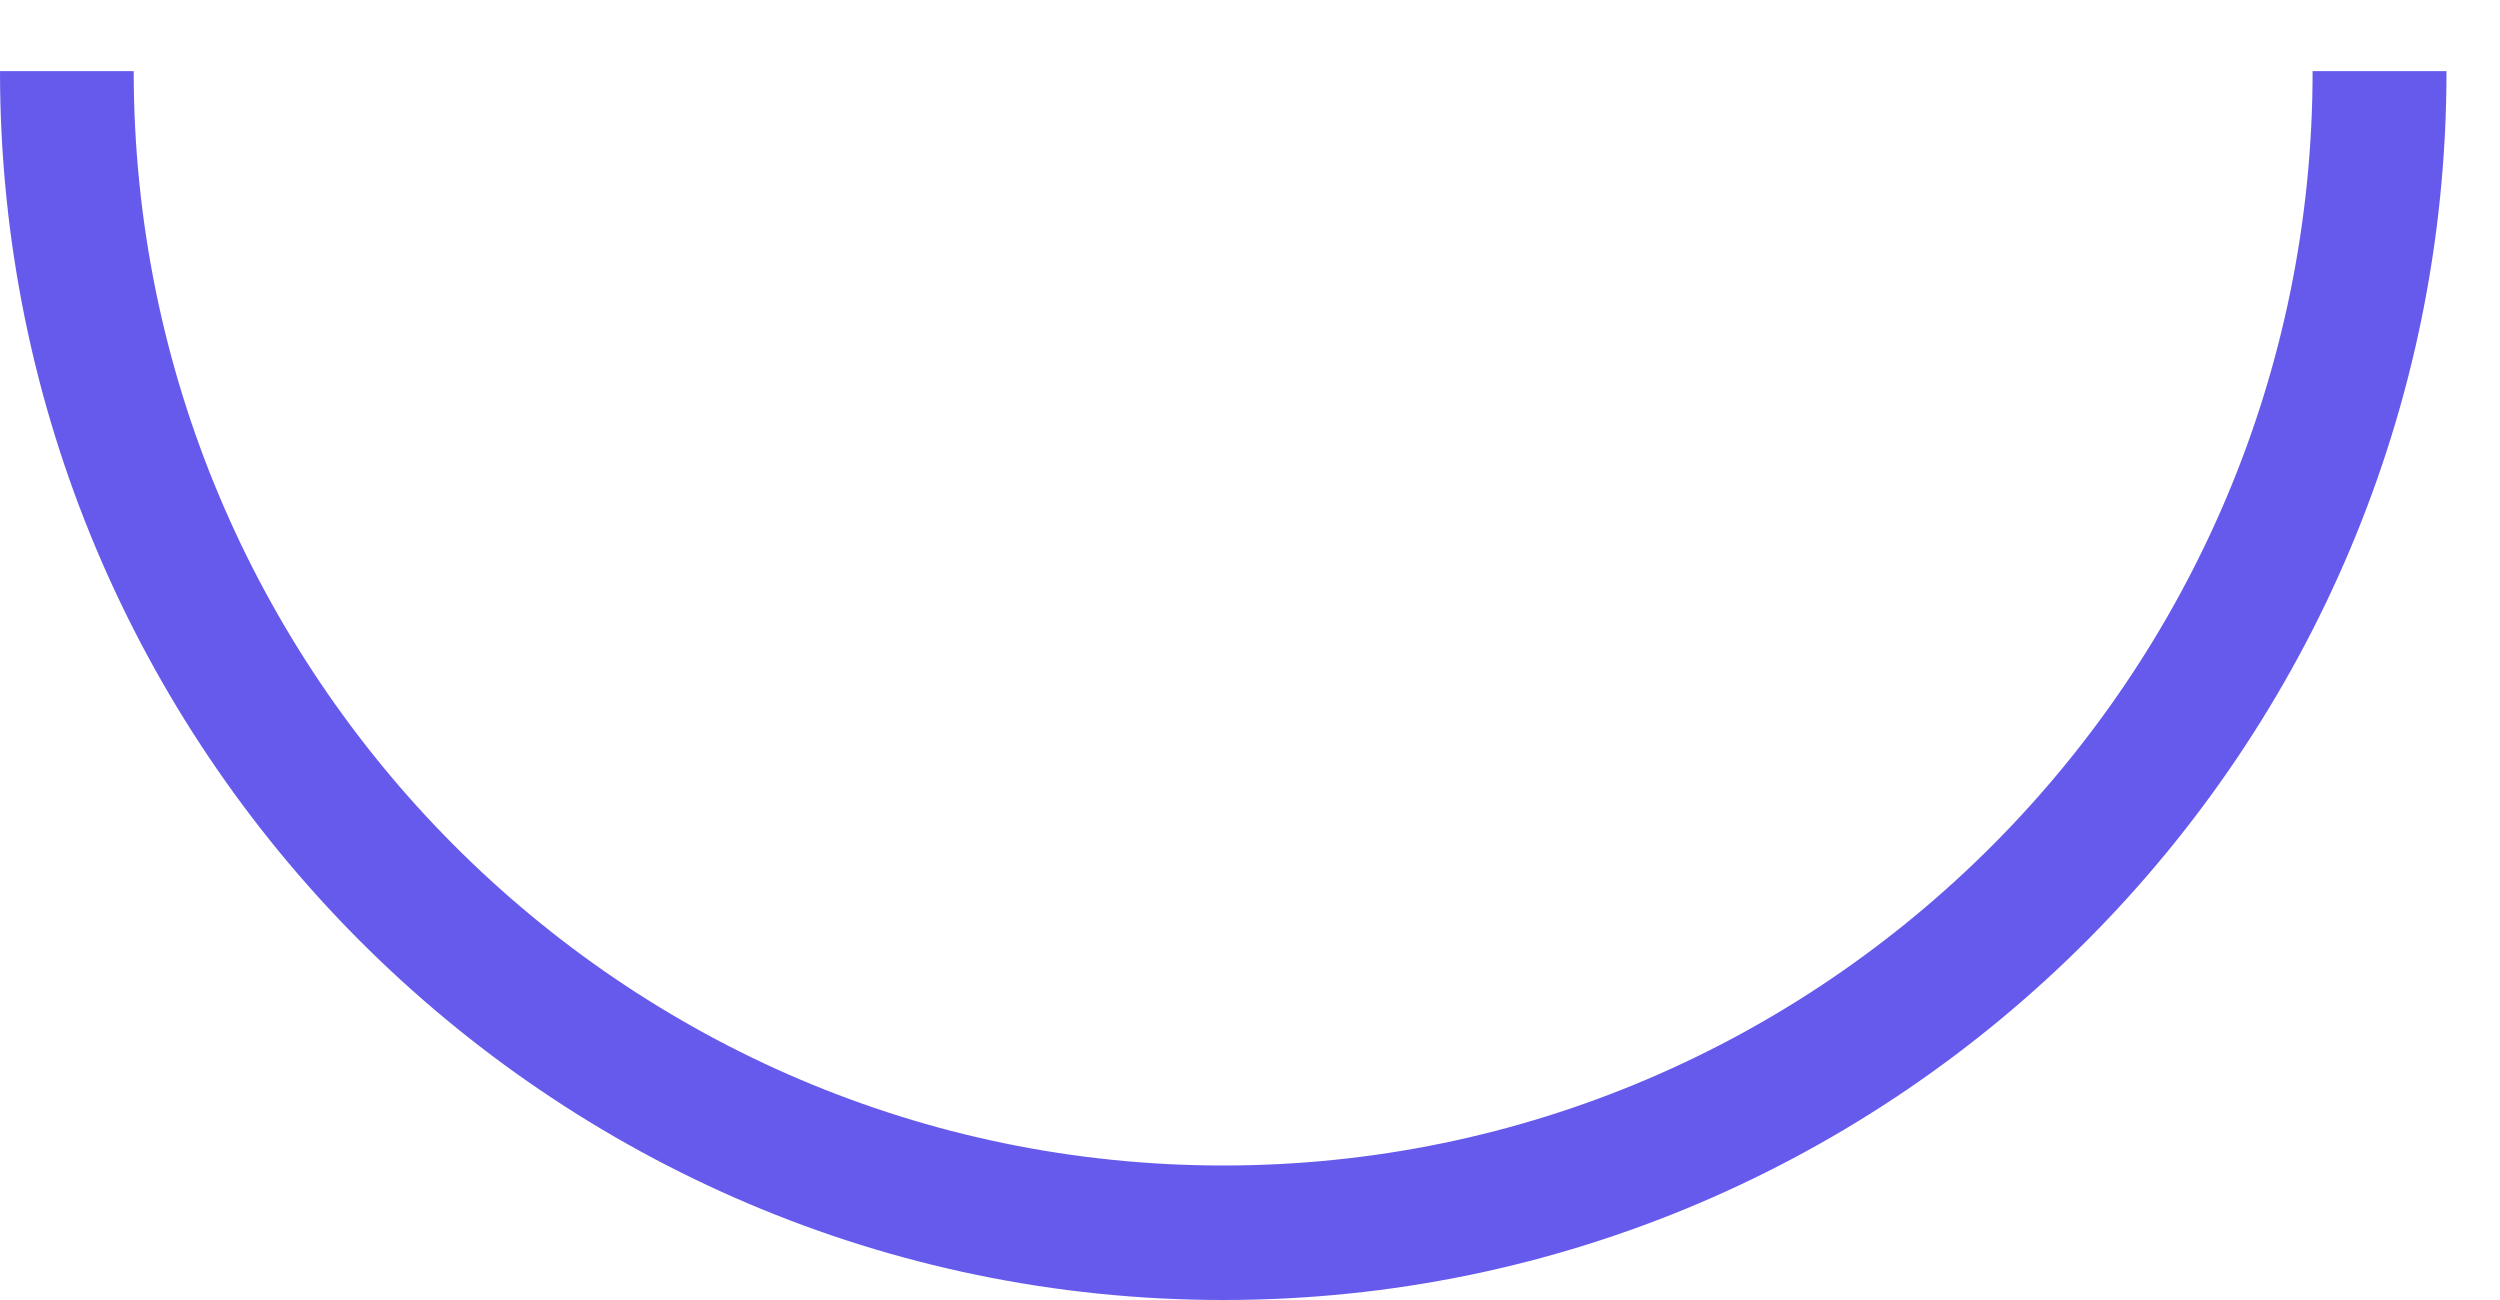 <?xml version="1.0" encoding="UTF-8" standalone="no"?><svg width='25' height='13' viewBox='0 0 25 13' fill='none' xmlns='http://www.w3.org/2000/svg'>
<path d='M23.126 0.711C23.126 6.747 18.238 11.655 12.233 11.655C6.227 11.655 1.337 6.744 1.337 0.711H0C0 7.487 5.487 13 12.233 13C18.978 13 24.465 7.487 24.465 0.711H23.128H23.126Z' fill='#665AEC'/>
</svg>

